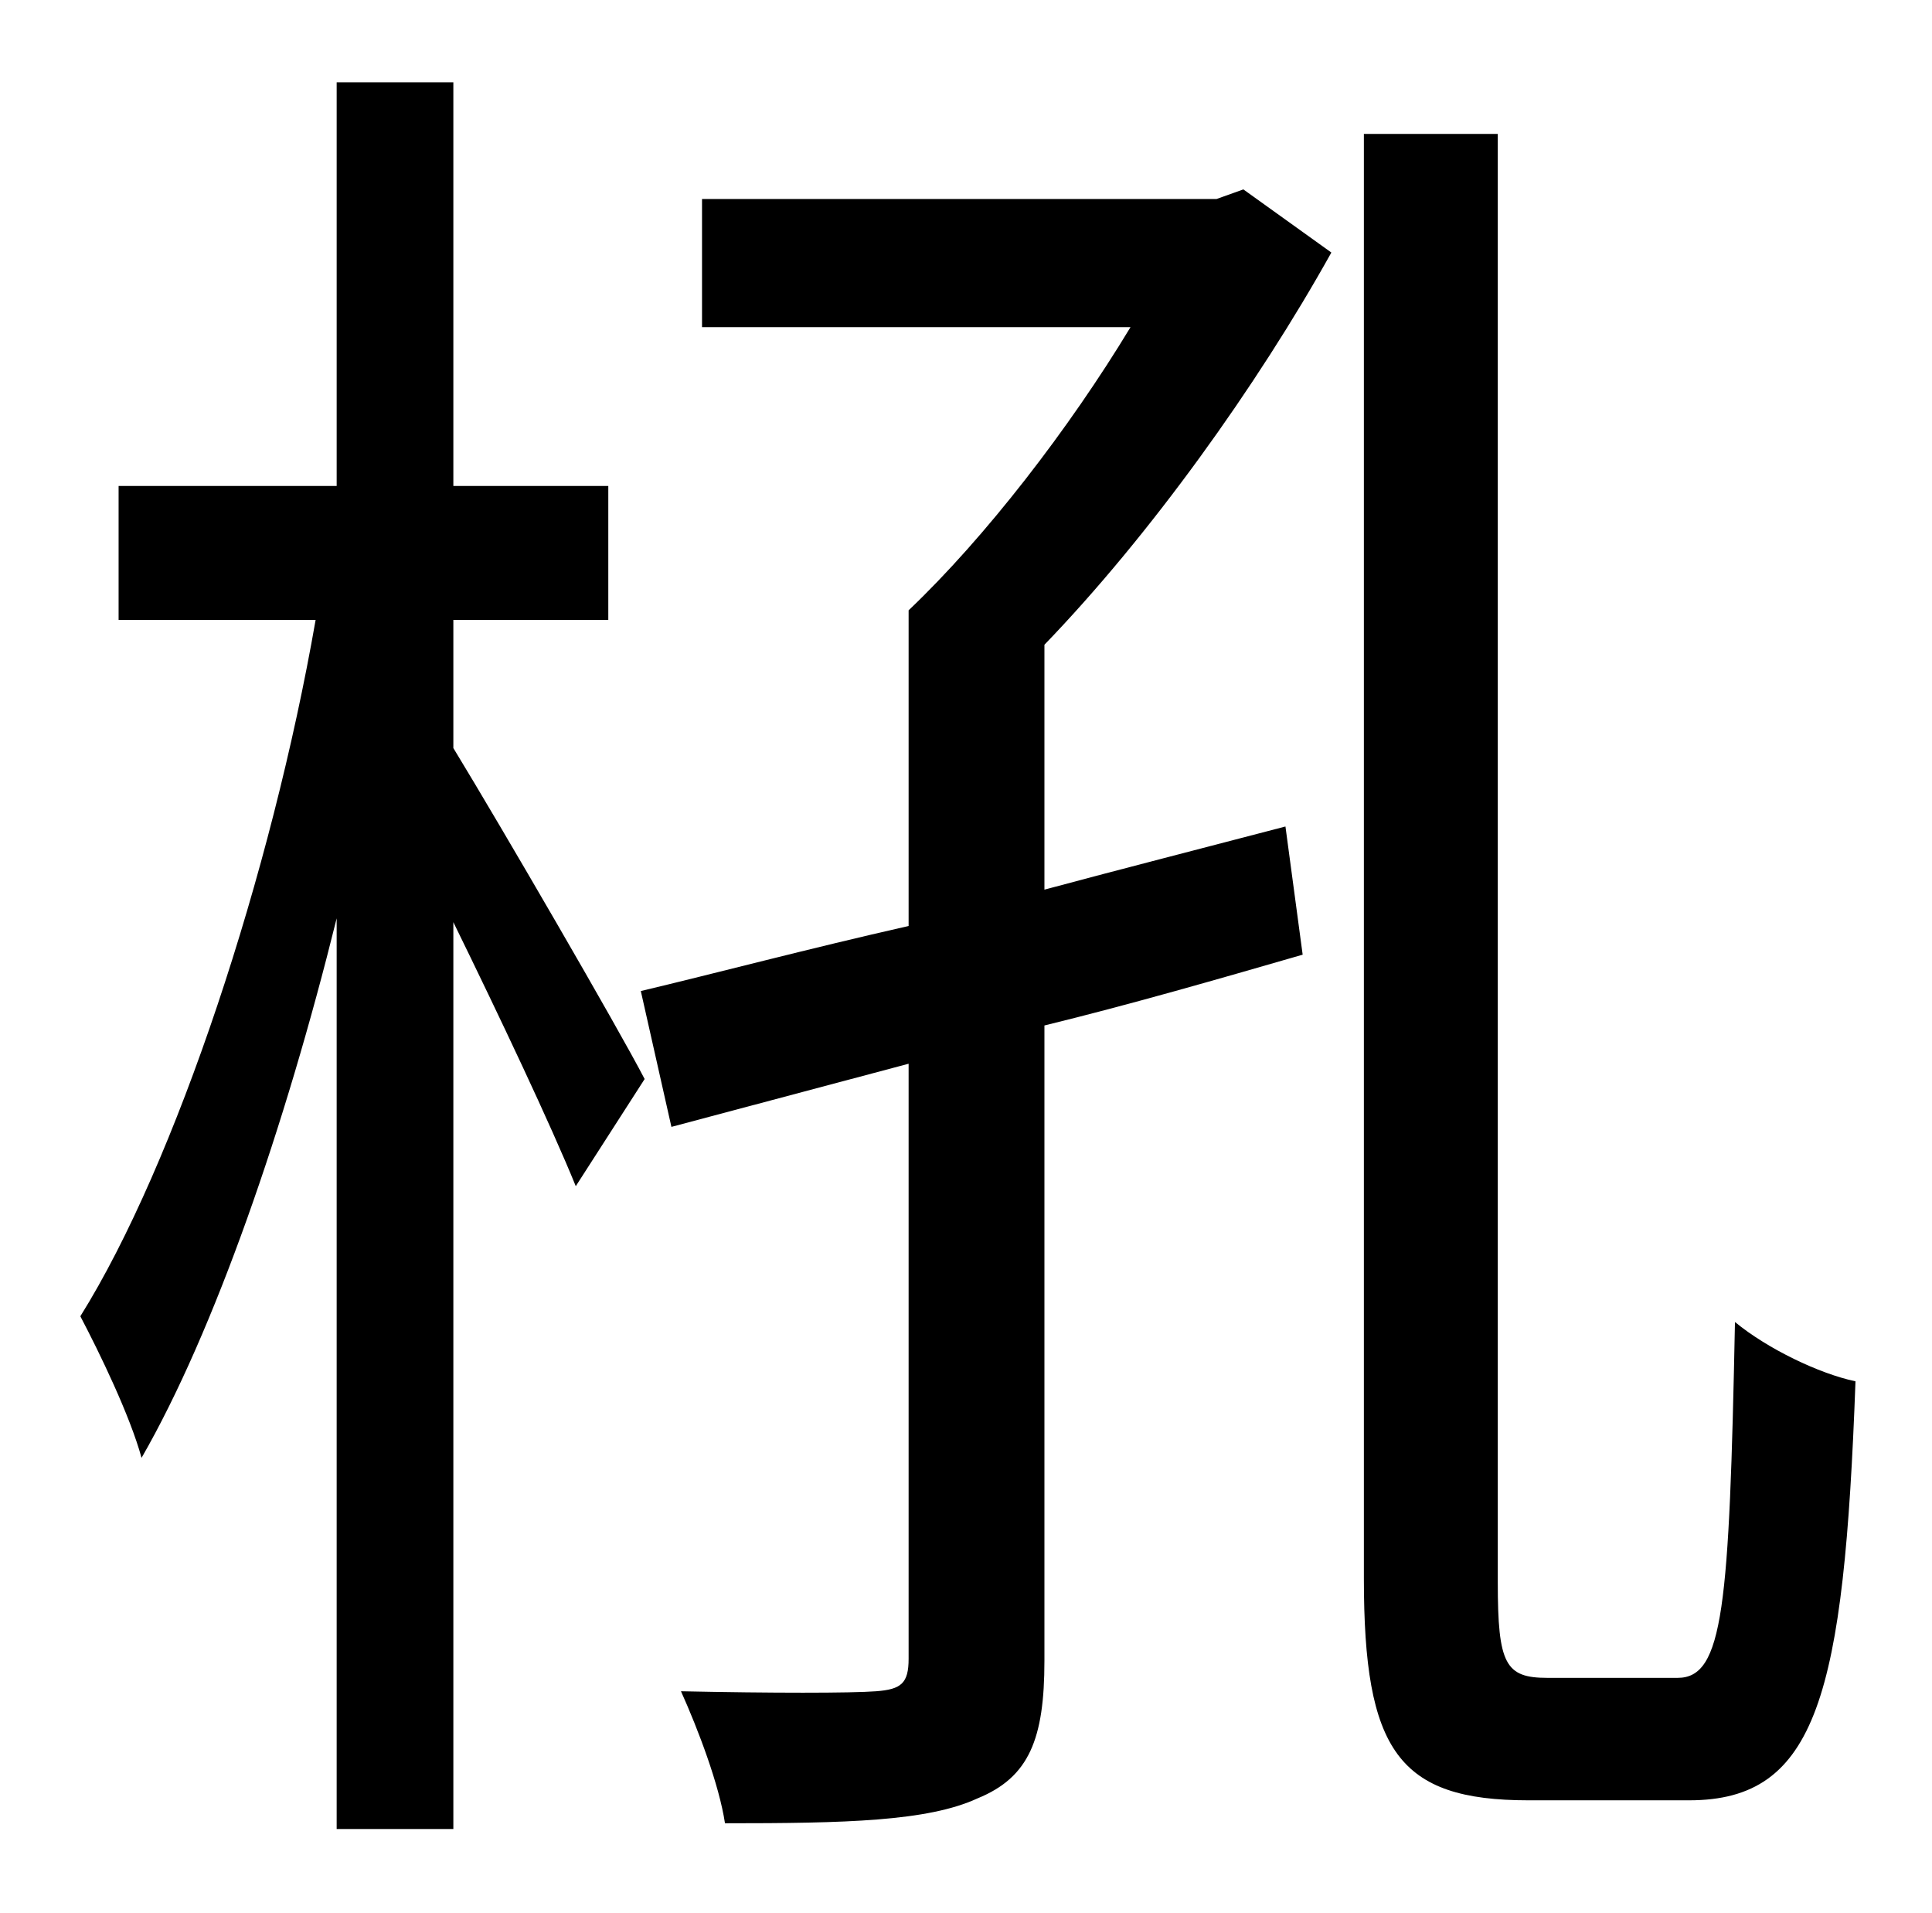 <?xml version="1.0" standalone="no"?>
<!DOCTYPE svg PUBLIC "-//W3C//DTD SVG 1.1//EN" "http://www.w3.org/Graphics/SVG/1.1/DTD/svg11.dtd" >
<svg xmlns="http://www.w3.org/2000/svg" xmlns:xlink="http://www.w3.org/1999/xlink" version="1.1" viewBox="-10 0 1010 1000">
   <path fill="currentColor"
d="M227 324v67c25 41 86 146 100 173l-36 56c-13 -32 -40 -89 -64 -138v474h-61v-476c-27 109 -64 216 -102 282c-6 -22 -22 -55 -32 -74c50 -80 100 -232 123 -364h-103v-70h114v-211h61v211h81v70h-81zM640 99l46 33c-39 70 -95 148 -150 205v128c41 -11 84 -22 126 -33
l9 67c-45 13 -90 26 -135 37v332c0 41 -8 61 -35 72c-26 12 -69 13 -132 13c-3 -20 -14 -49 -23 -69c47 1 89 1 102 0s17 -4 17 -17v-311l-124 33l-16 -71c38 -9 87 -22 140 -34v-165c40 -38 84 -95 116 -148h-224v-67h269zM799 877h68c24 0 27 -37 30 -186
c17 14 44 27 63 31c-6 164 -20 219 -87 219h-84c-68 0 -86 -26 -86 -116v-755h70v757c0 43 4 50 26 50z" />
</svg>
